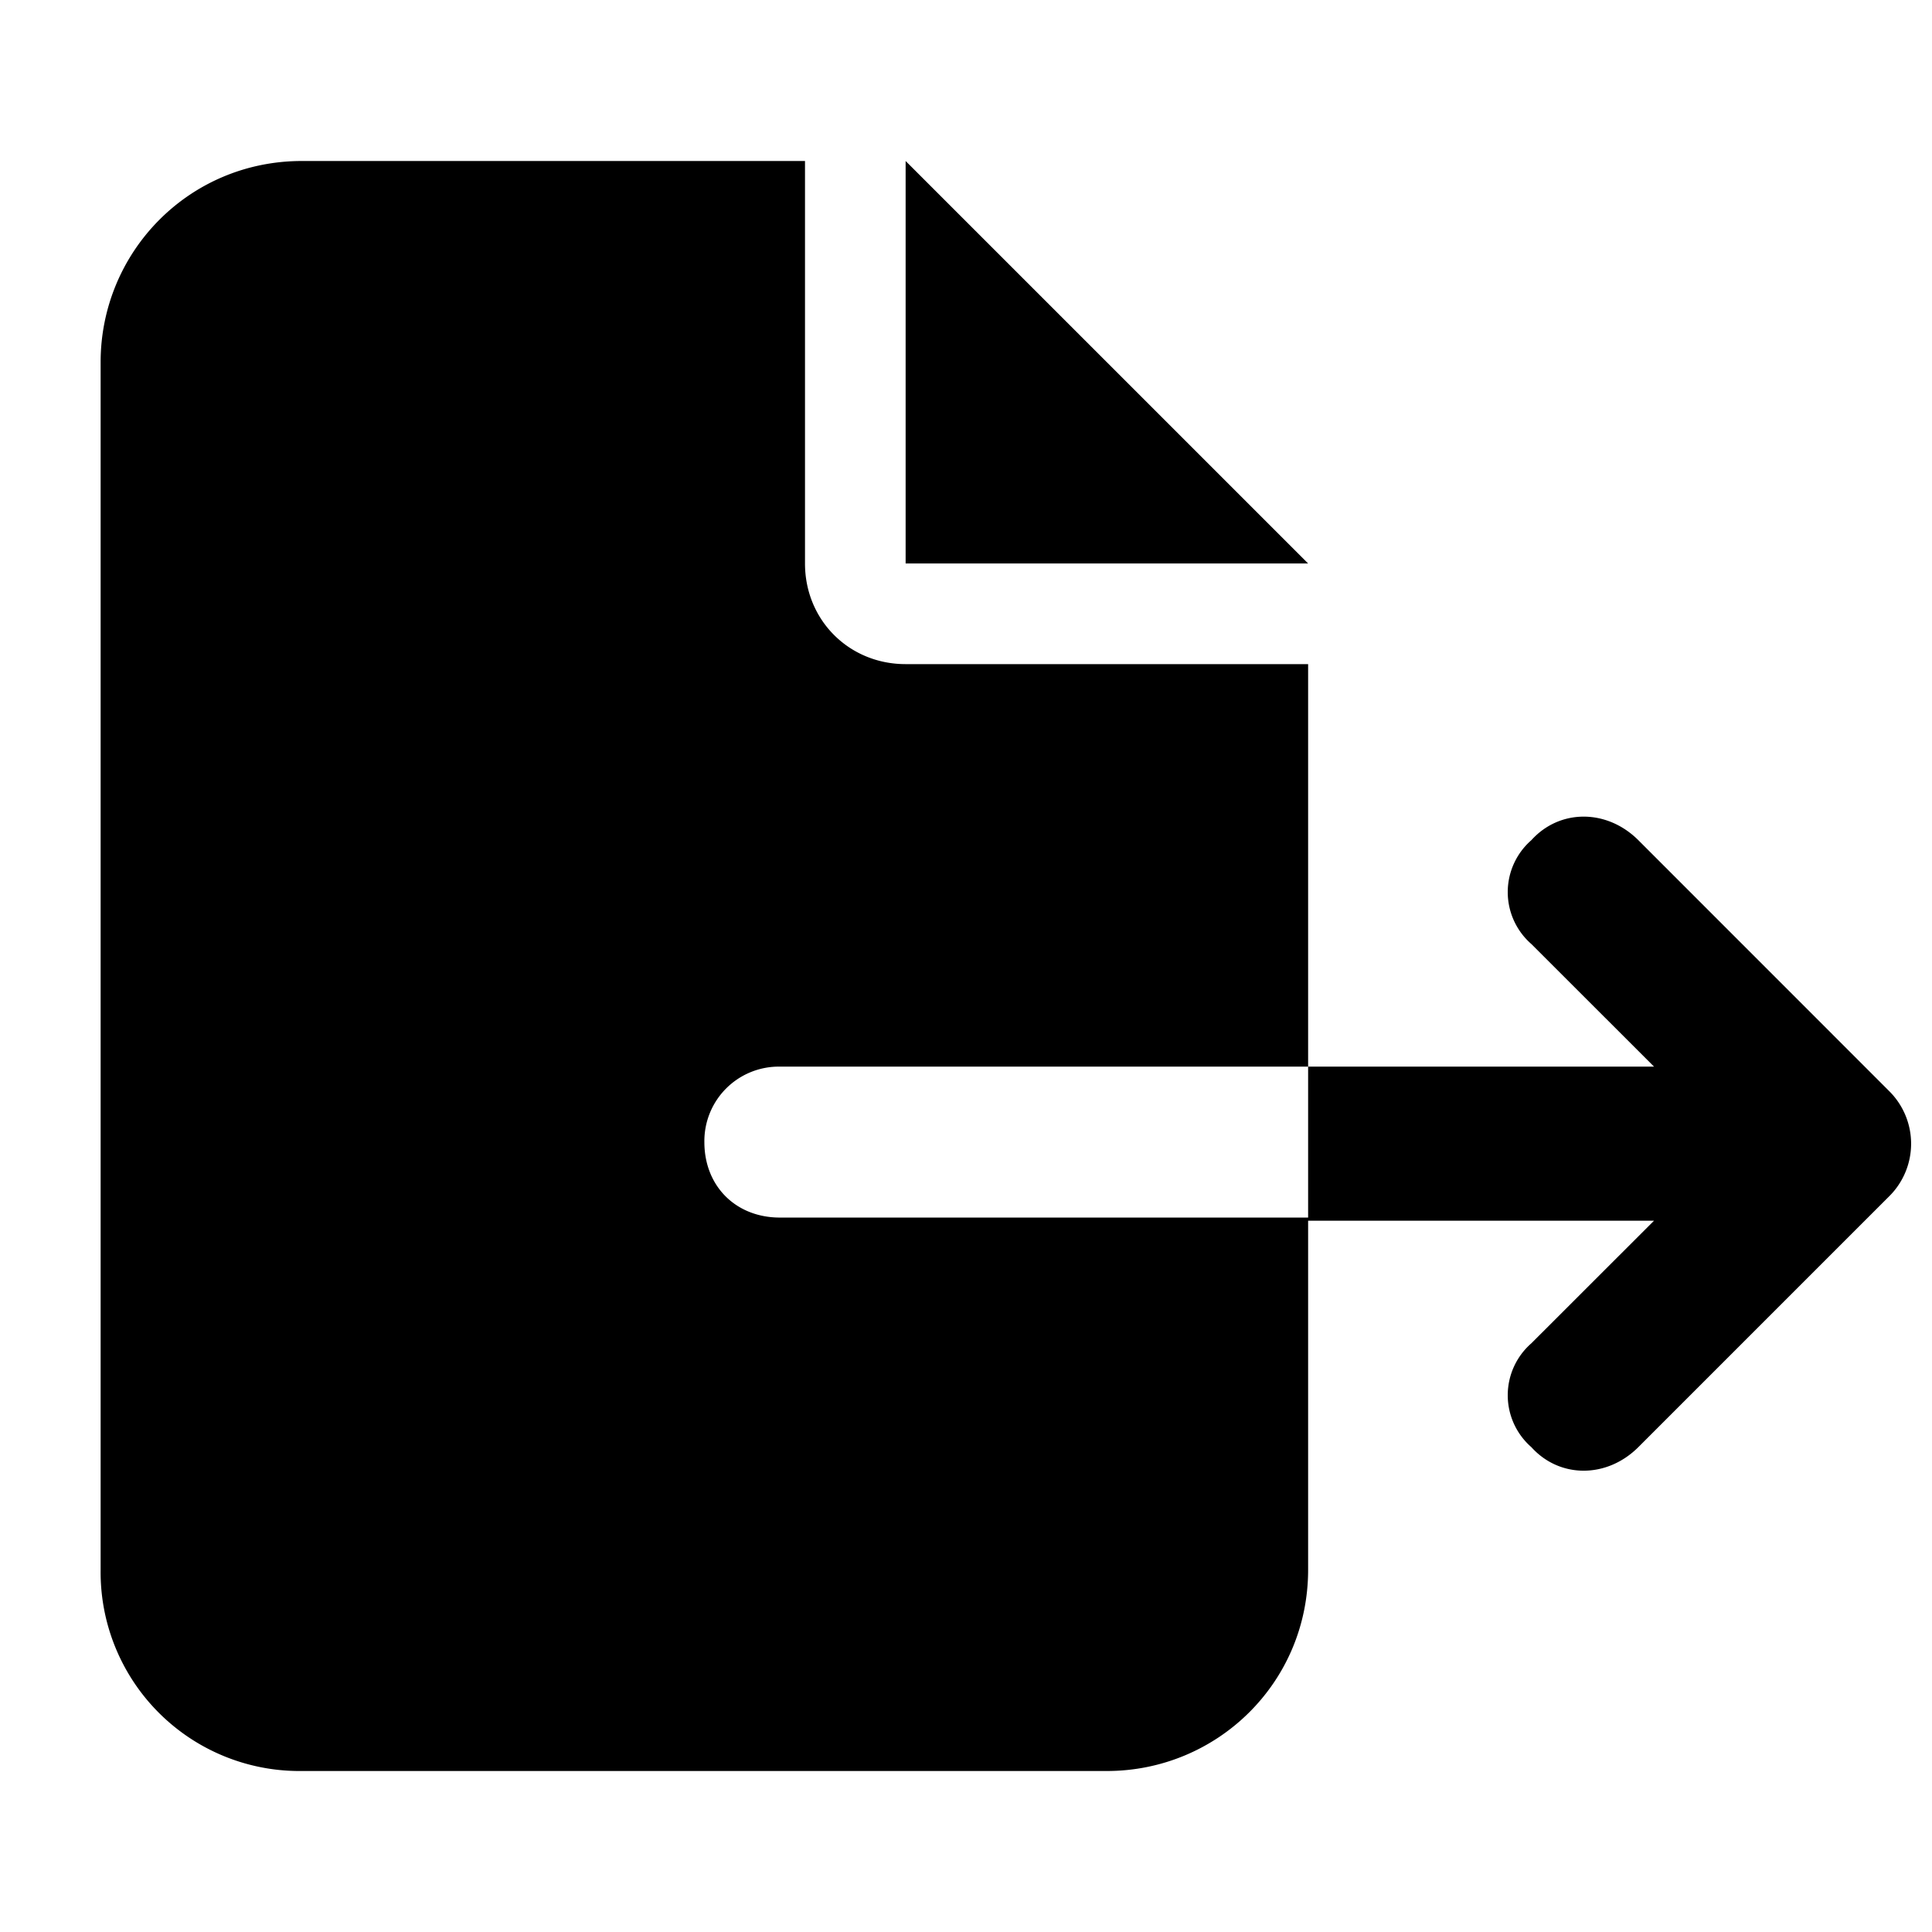 <svg xmlns="http://www.w3.org/2000/svg" width="24" height="24" fill="currentColor" class="icon-file-export-solid" viewBox="0 0 24 24">
  <path d="M1.25 4.5c0-1.367 1.094-2.5 2.5-2.5H10v5c0 .703.547 1.25 1.25 1.25h5v5H9.688a.925.925 0 0 0-.938.938c0 .546.39.937.938.937h6.562V19.5c0 1.406-1.133 2.5-2.5 2.5h-10a2.47 2.47 0 0 1-2.5-2.5zm15 10.625V13.25h4.297l-1.524-1.523a.856.856 0 0 1 0-1.29c.352-.39.938-.39 1.329 0l3.125 3.126a.92.92 0 0 1 0 1.289l-3.125 3.125c-.391.39-.977.39-1.329 0a.856.856 0 0 1 0-1.29l1.524-1.523H16.25zm0-8.125h-5V2z"/>
</svg>
